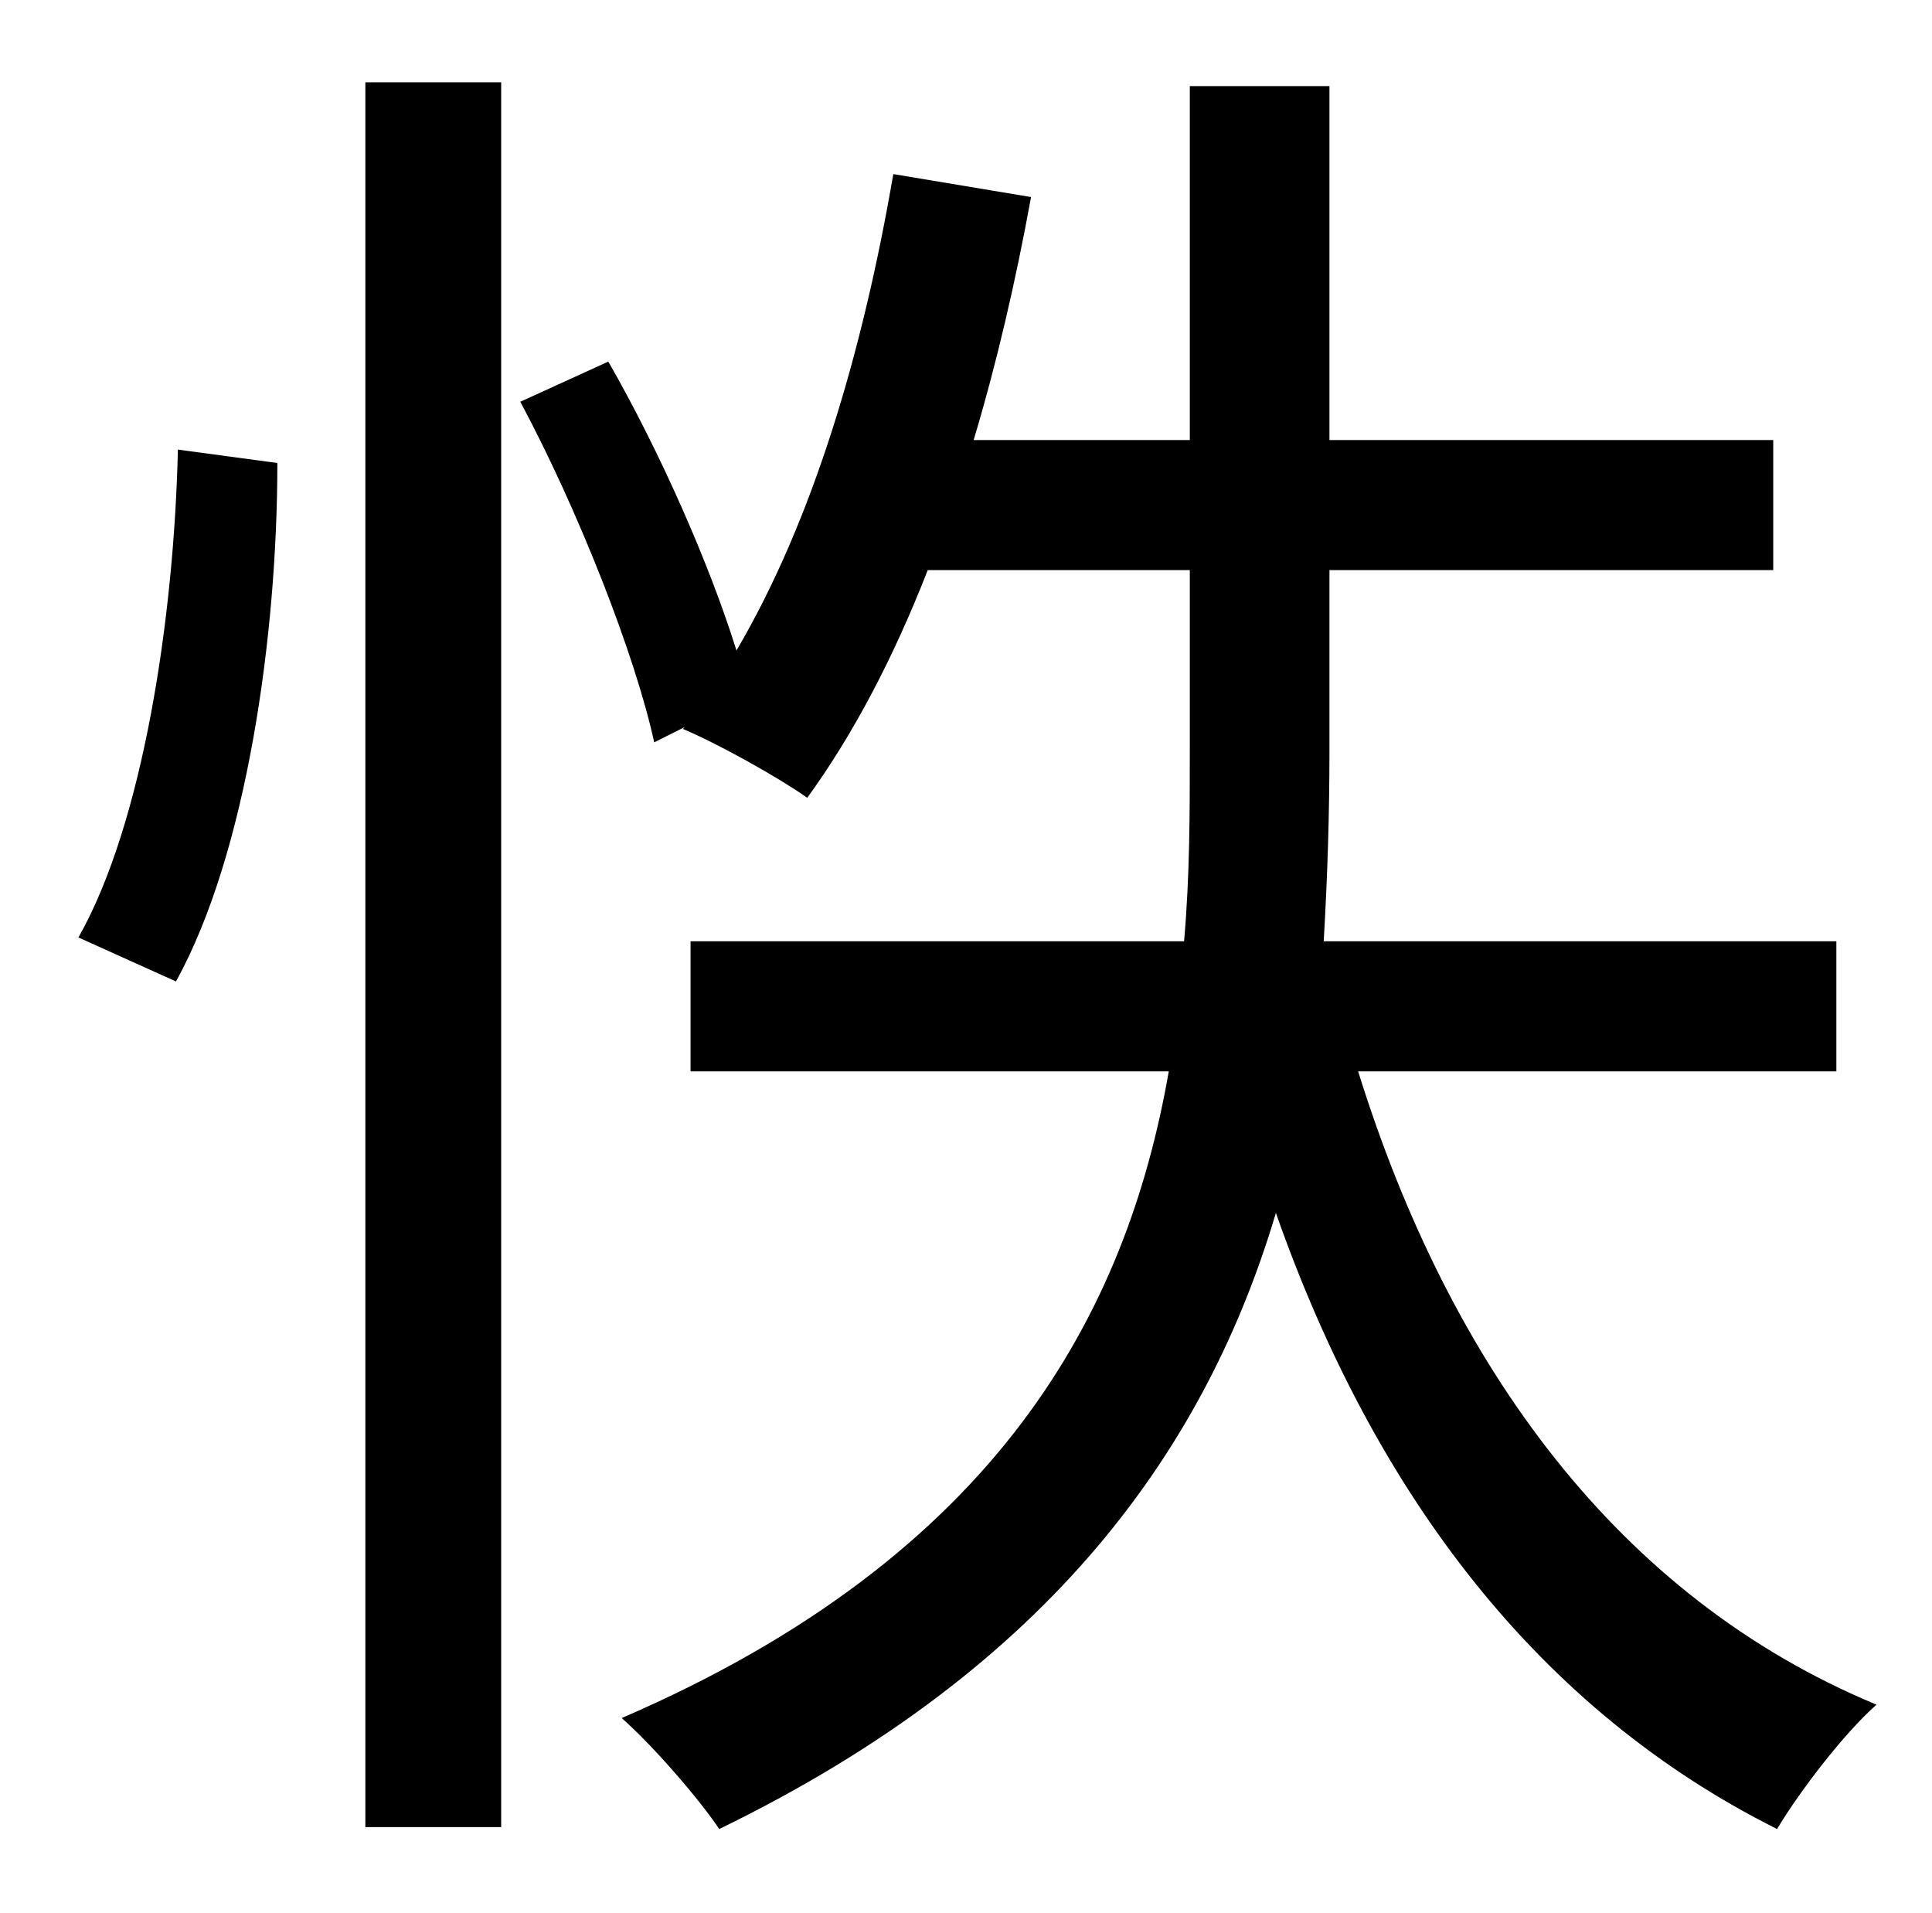 <?xml version="1.0" standalone="no"?>
<!DOCTYPE svg PUBLIC "-//W3C//DTD SVG 1.1//EN" "http://www.w3.org/Graphics/SVG/1.1/DTD/svg11.dtd" >
<svg xmlns="http://www.w3.org/2000/svg" xmlns:xlink="http://www.w3.org/1999/xlink" version="1.1" viewBox="-10 0 1010 1000">
   <path fill="currentColor"
d="M82 513l-51 -23c34 -60 50 -168 52 -255l52 7c0 90 -16 204 -53 271zM181 955v-912h71v912h-71zM950 560h-250c48 154 136 275 271 331c-17 15 -40 45 -52 65c-124 -62 -210 -174 -262 -322c-36 121 -116 237 -291 322c-10 -15 -34 -43 -51 -58
c197 -85 264 -212 286 -338h-250v-68h258c3 -34 3 -67 3 -99v-95h-137c-18 46 -39 86 -63 119c-14 -10 -46 -28 -65 -36l1 -1l-16 8c-10 -46 -40 -122 -70 -178l46 -21c27 47 53 106 67 151c40 -68 66 -156 82 -249l72 12c-8 44 -18 87 -30 127h113v-185h73v185h232v68h-232
v95c0 32 -1 65 -3 99h268v68z" />
</svg>
